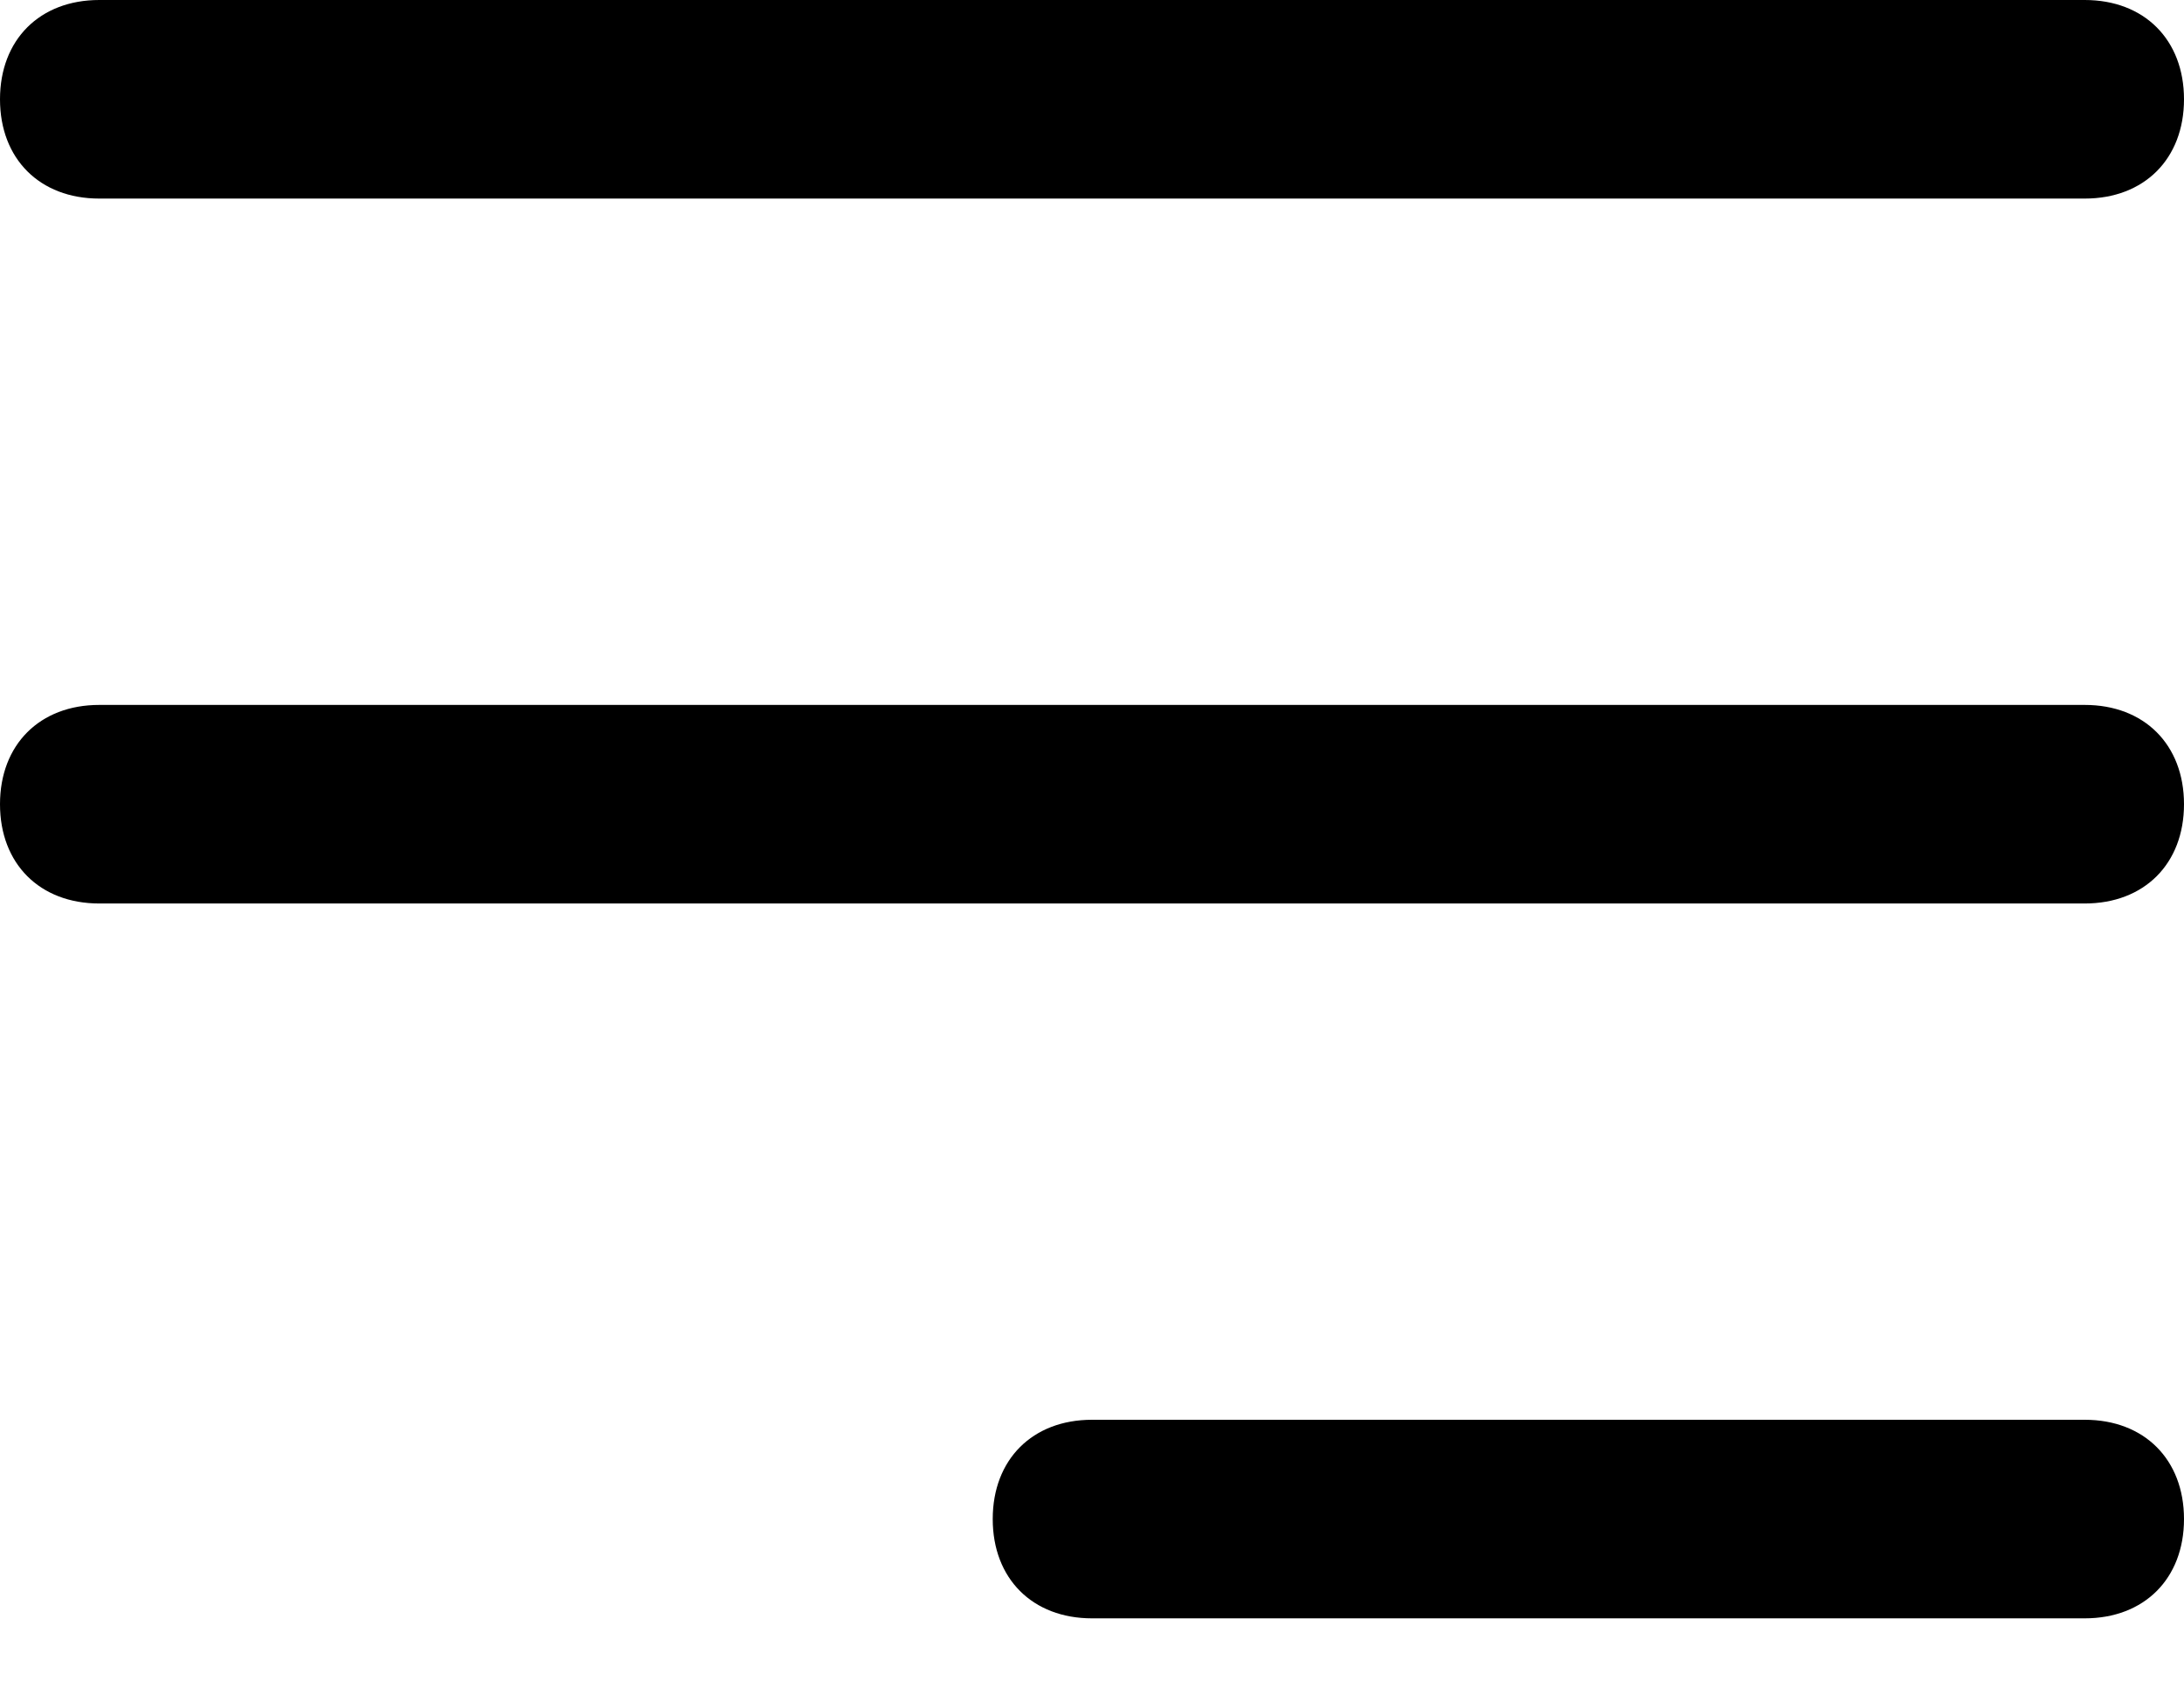 <svg width="22" height="17" viewBox="0 0 22 17" fill="none" xmlns="http://www.w3.org/2000/svg">
<g clip-path="url(#clip0_137_66)">
<path d="M21 16.3H11C10.4 16.3 10 15.9 10 15.3C10 14.7 10.4 14.3 11 14.3H21C21.6 14.3 22 14.7 22 15.3C22 15.9 21.6 16.3 21 16.3ZM21 9.1H1C0.4 9.1 0 8.7 0 8.1C0 7.5 0.4 7.1 1 7.1H21C21.6 7.1 22 7.5 22 8.1C22 8.7 21.6 9.1 21 9.1ZM21 2H1C0.4 2 0 1.6 0 1C0 0.4 0.4 0 1 0H21C21.6 0 22 0.4 22 1C22 1.6 21.6 2 21 2Z" fill="black"/>
</g>
<defs>
<clipPath id="clip0_137_66">
<rect width="22" height="16.3" fill="white"/>
</clipPath>
</defs>
</svg>
